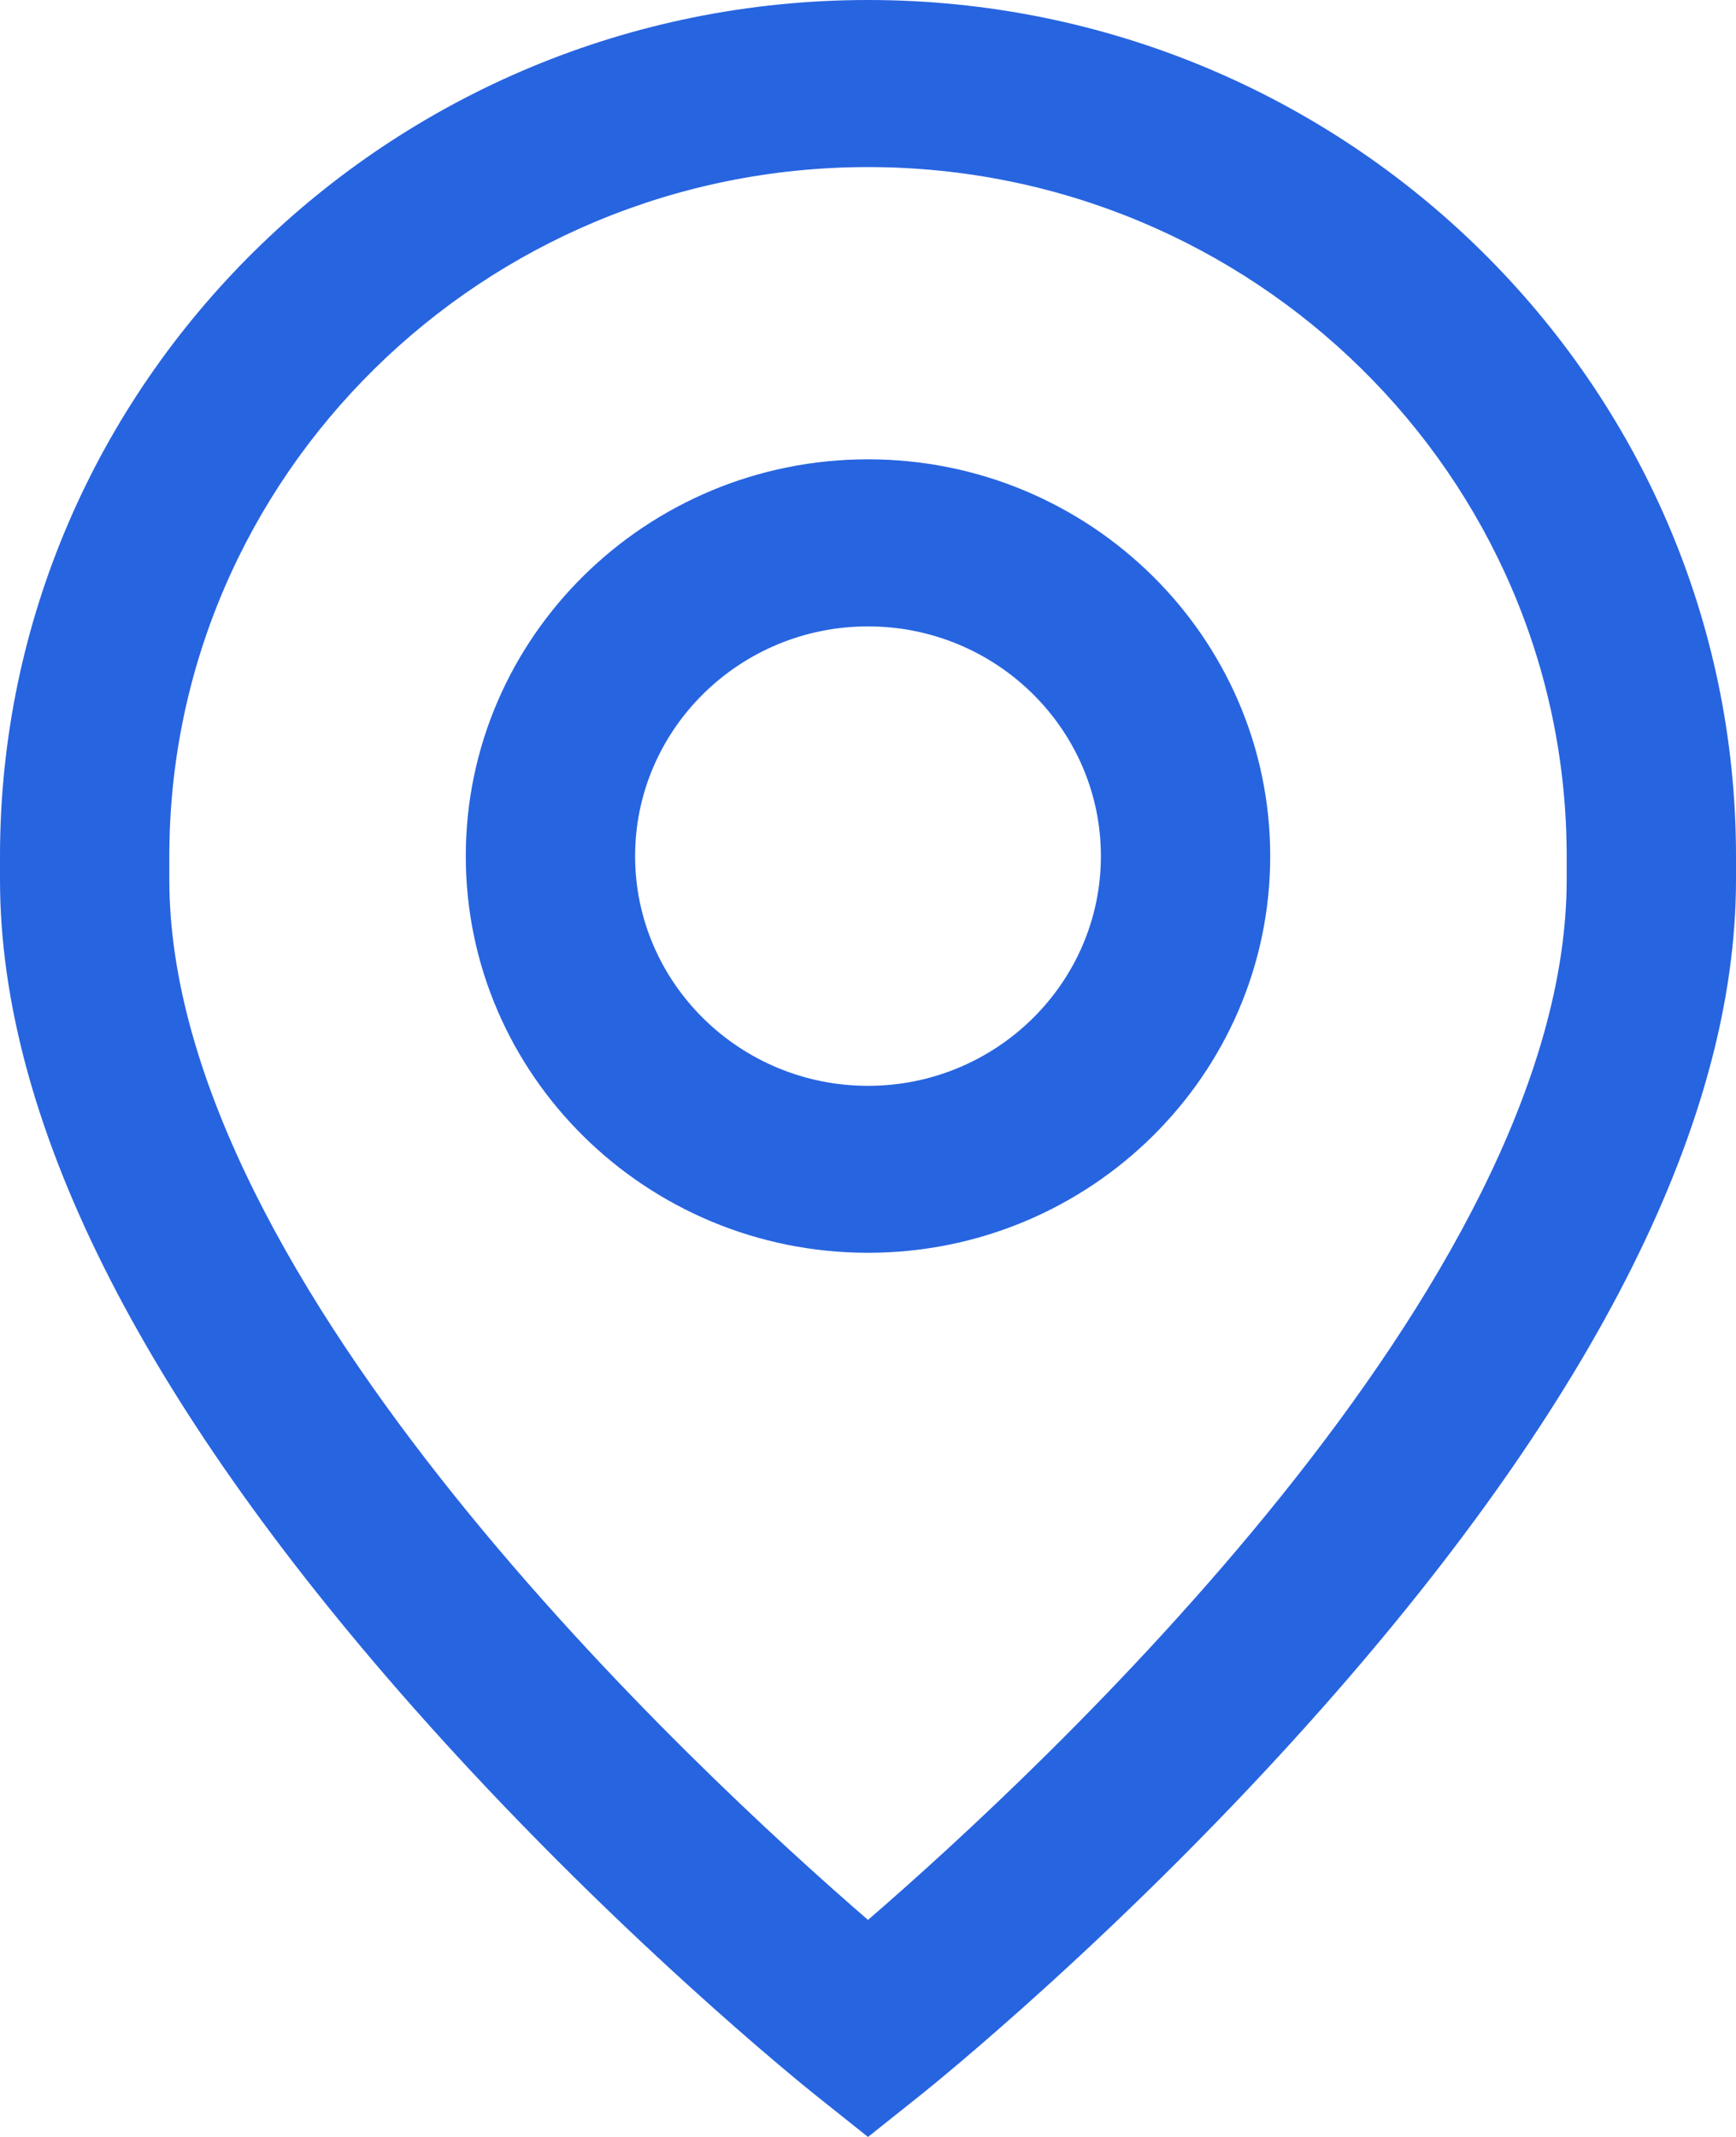 <svg width="13" height="16" viewBox="0 0 13 16" fill="none" xmlns="http://www.w3.org/2000/svg">
<path d="M6.5 3.439C4.839 3.439 3.488 4.772 3.488 6.41C3.488 8.048 4.839 9.38 6.5 9.38C8.161 9.38 9.512 8.048 9.512 6.41C9.512 4.772 8.161 3.439 6.5 3.439ZM6.5 8.13C5.538 8.13 4.756 7.358 4.756 6.41C4.756 5.462 5.538 4.69 6.5 4.69C7.462 4.69 8.244 5.462 8.244 6.41C8.244 7.358 7.462 8.13 6.5 8.13Z" fill="#2764E0"/>
<path d="M6.5 0C2.916 0 0 2.875 0 6.41V6.587C0 8.375 1.039 10.457 3.089 12.778C4.575 14.46 6.04 15.633 6.101 15.682L6.5 16L6.899 15.682C6.96 15.633 8.425 14.46 9.911 12.778C11.961 10.457 13 8.375 13 6.587V6.41C13 2.875 10.084 0 6.5 0ZM11.732 6.587C11.732 9.608 7.785 13.265 6.5 14.375C5.215 13.264 1.268 9.608 1.268 6.587V6.41C1.268 3.565 3.615 1.251 6.5 1.251C9.385 1.251 11.732 3.565 11.732 6.41V6.587Z" fill="#2764E0"/>
</svg>
